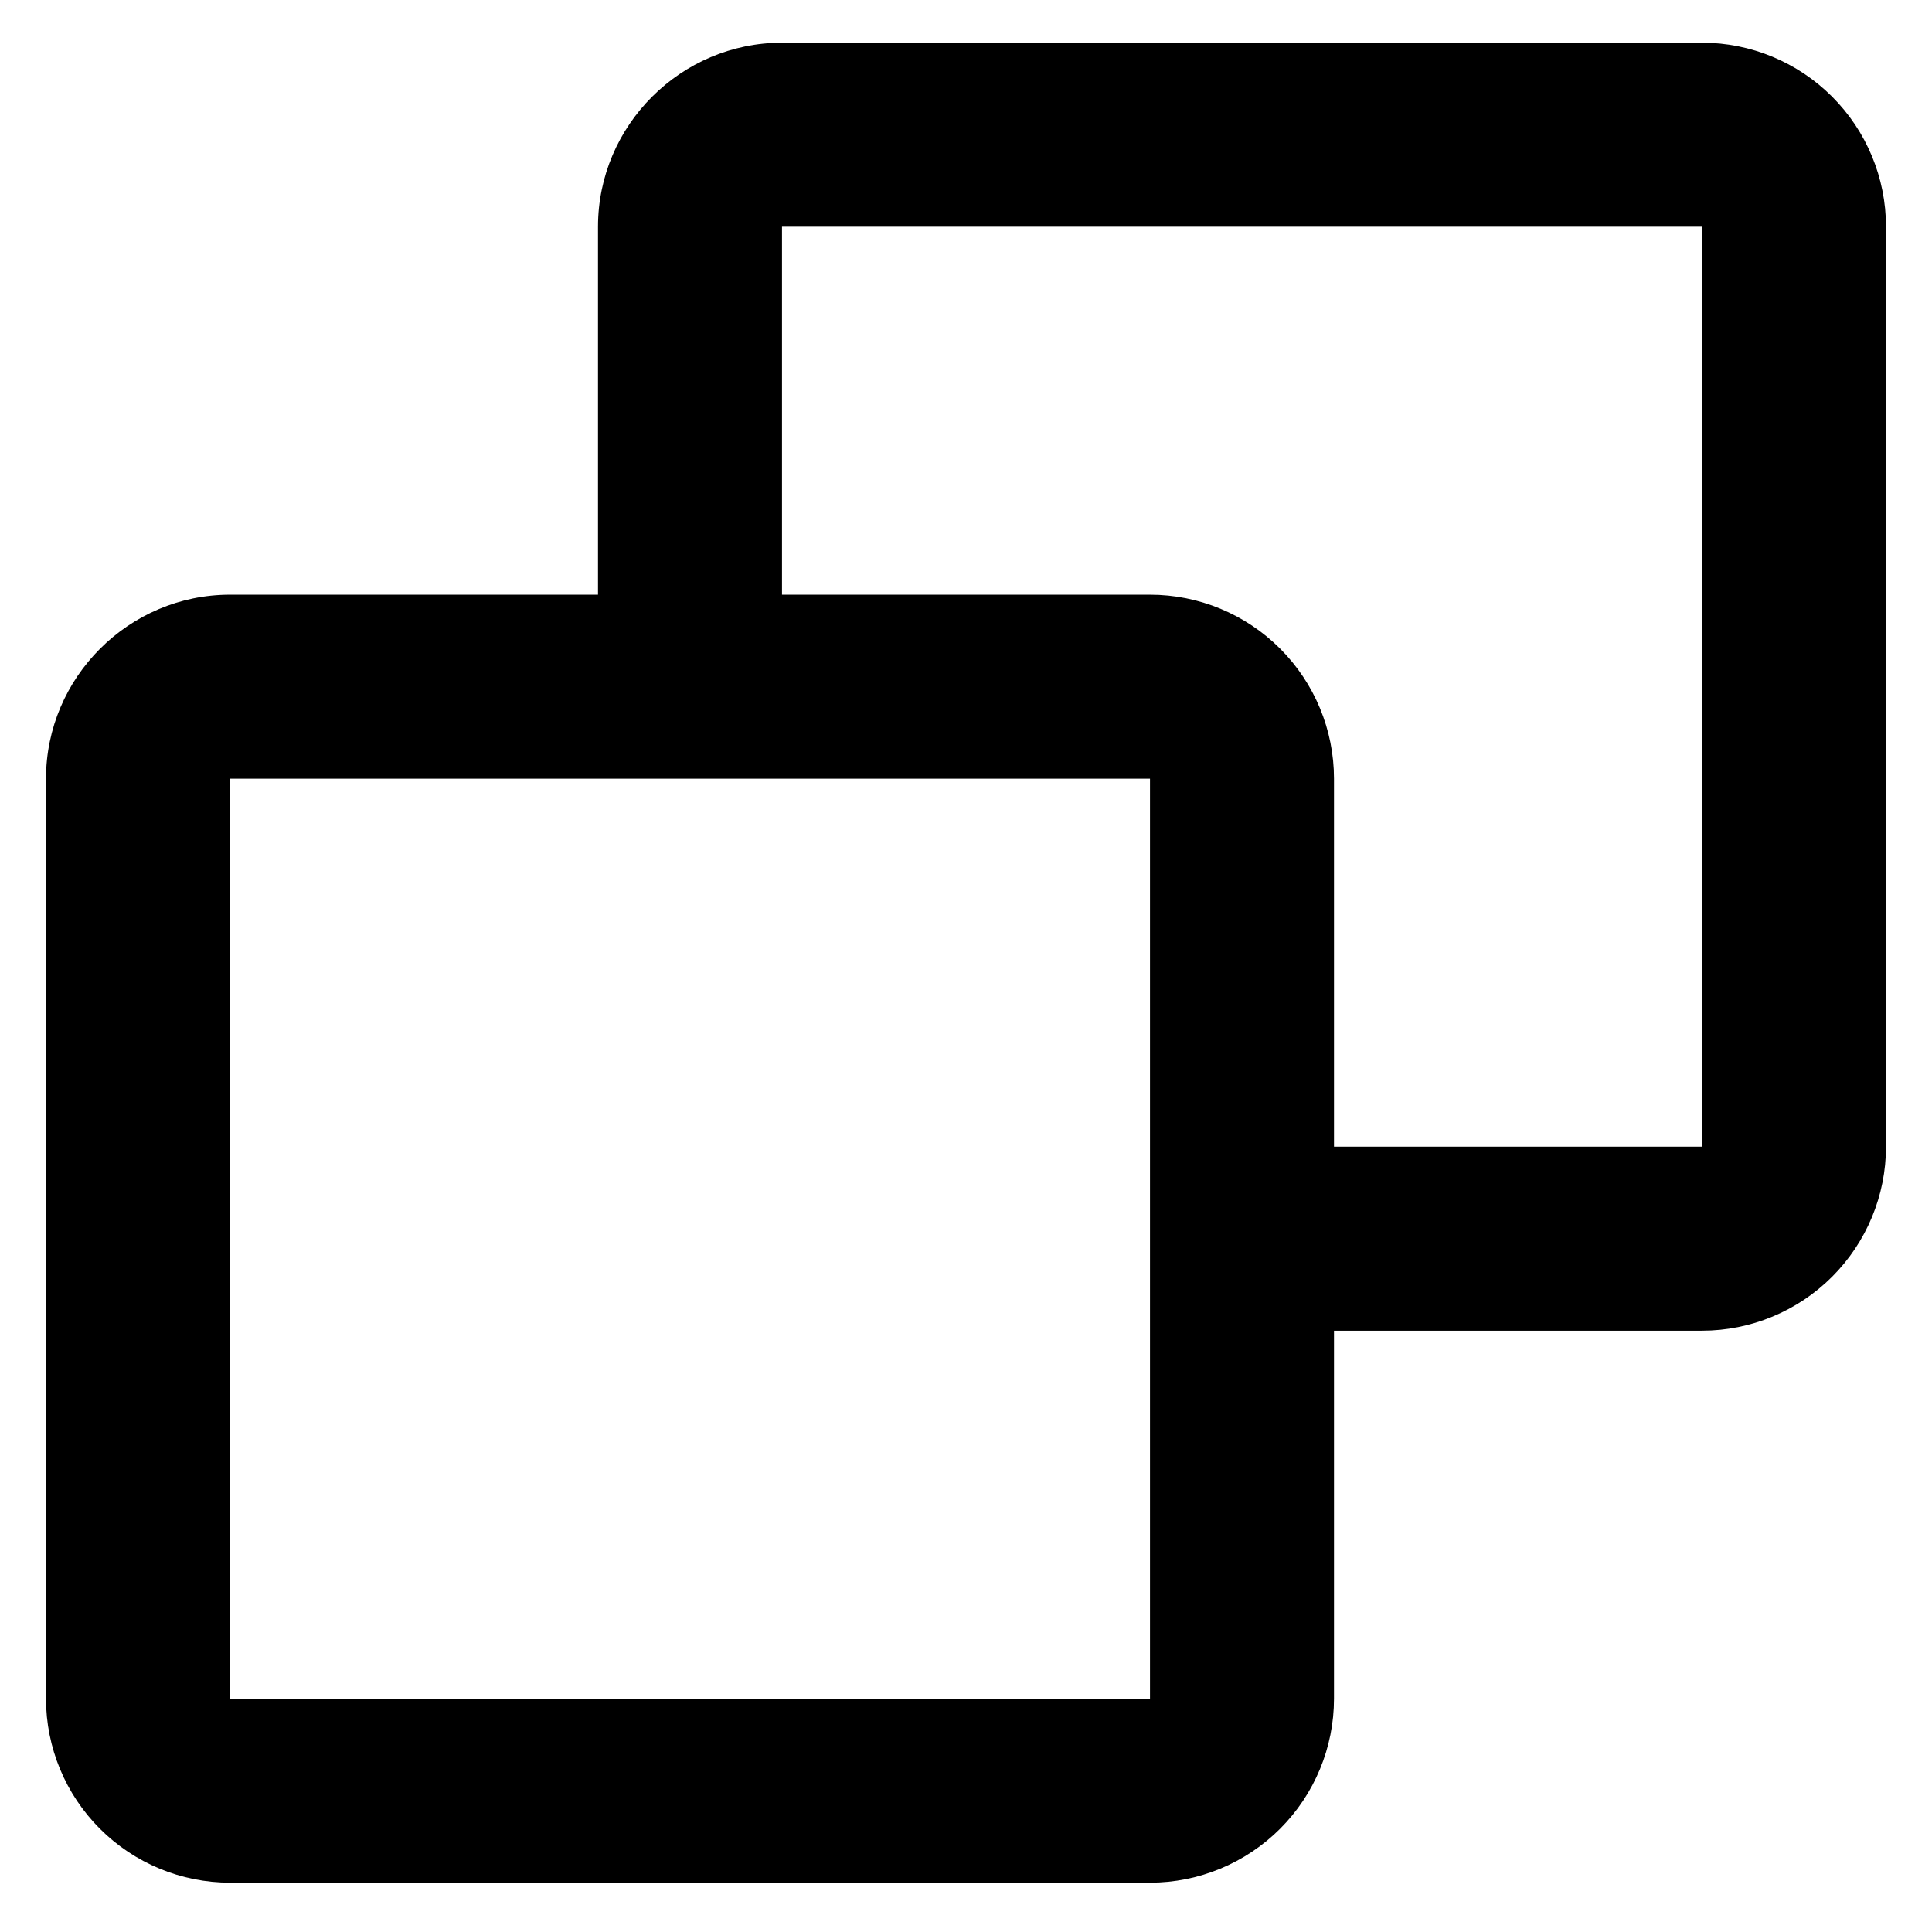 <svg width="21" height="21" viewBox="0 0 21 21" fill="none" xmlns="http://www.w3.org/2000/svg">
<path d="M6.5 6.464V2.464C6.5 1.364 7.4 0.464 8.5 0.464H18.5C19.03 0.464 19.539 0.675 19.914 1.05C20.289 1.425 20.5 1.933 20.5 2.464V12.464C20.5 12.994 20.289 13.503 19.914 13.878C19.539 14.253 19.03 14.464 18.5 14.464H14.5V18.464C14.5 18.994 14.289 19.503 13.914 19.878C13.539 20.253 13.03 20.464 12.5 20.464H2.5C1.97 20.464 1.461 20.253 1.086 19.878C0.711 19.503 0.5 18.994 0.5 18.464V8.464C0.5 7.364 1.4 6.464 2.5 6.464H6.5ZM8.5 6.464H12.5C13.03 6.464 13.539 6.675 13.914 7.05C14.289 7.425 14.5 7.933 14.5 8.464V12.464H18.5V2.464H8.5V6.464ZM2.5 8.464V18.464H12.5V8.464H2.5Z" fill="black"/>
</svg>
